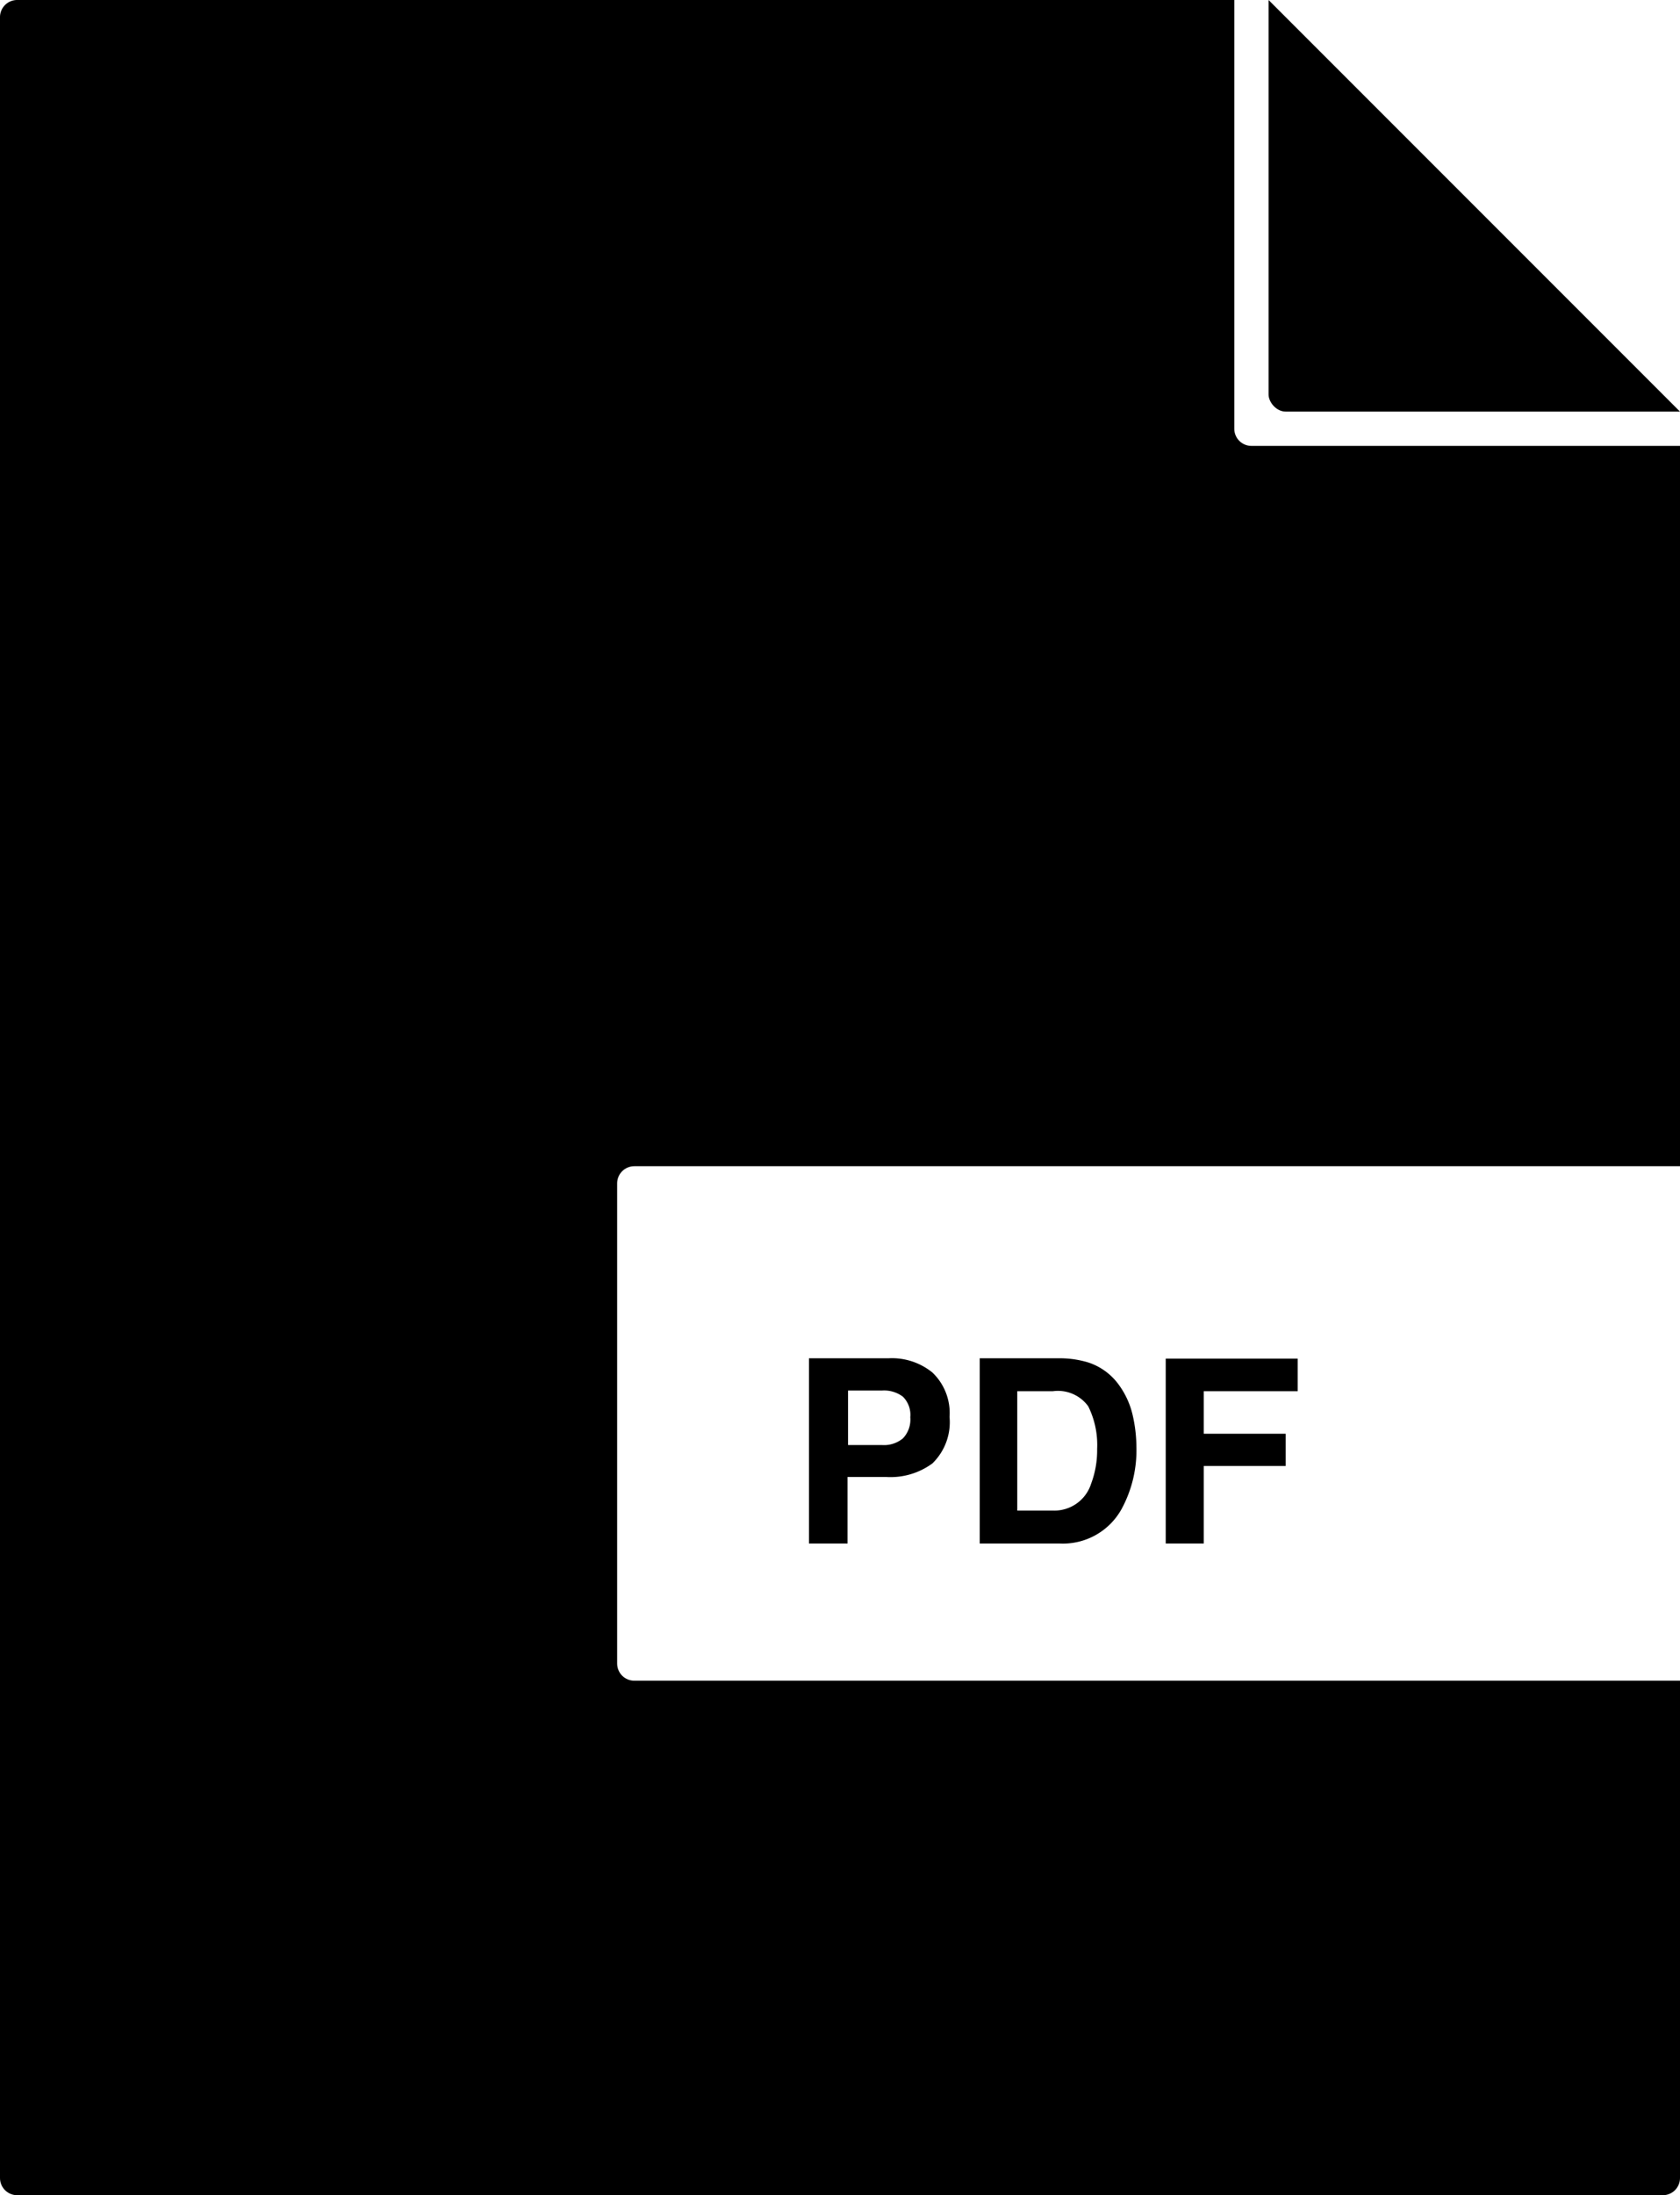 <svg xmlns="http://www.w3.org/2000/svg" xmlns:xlink="http://www.w3.org/1999/xlink" viewBox="0 0 98 128"><defs><clipPath id="a" transform="translate(-15)"><path d="M87,0a1,1,0,0,0-1-1H16a1,1,0,0,0-1,1V127a1,1,0,0,0,1,1h96a1,1,0,0,0,1-1L114,99a1,1,0,0,0-1-1H52a1,1,0,0,1-1-1V69a1,1,0,0,1,1-1h61a1,1,0,0,0,1-1V27a1,1,0,0,0-1-1H88a1,1,0,0,1-1-1V0Z" fill="none"/></clipPath><clipPath id="b" transform="translate(-15)"><rect x="89" y="-2" width="26" height="26" rx="1" ry="1" fill="none"/></clipPath></defs><title>file-pdf-lg</title><g clip-path="url(#a)"><path d="M113,1a1,1,0,0,0-1-1H16a1,1,0,0,0-1,1V127a1,1,0,0,0,1,1h96a1,1,0,0,0,1-1V1Z" transform="translate(-15)"/></g><g clip-path="url(#b)"><polygon points="74 0 74 24 98 24 74 0"/></g><g style="isolation:isolate"><path d="M69.39,85.33a4.12,4.12,0,0,1-2.71.79H64.44V90H62.19V79.2h4.64a3.74,3.74,0,0,1,2.56.83,3.26,3.26,0,0,1,1,2.59A3.35,3.35,0,0,1,69.39,85.33Zm-1.72-3.89a1.82,1.82,0,0,0-1.2-.36h-2v3.18h2a1.72,1.72,0,0,0,1.2-.39,1.58,1.58,0,0,0,.43-1.23A1.49,1.49,0,0,0,67.67,81.44Z" transform="translate(-15)"/><path d="M78.47,79.44a3.56,3.56,0,0,1,1.84,1.37,4.81,4.81,0,0,1,.77,1.74,8.38,8.38,0,0,1,.21,1.79A7.18,7.18,0,0,1,80.42,88a3.91,3.91,0,0,1-3.62,2H72.15V79.2H76.8A5.67,5.67,0,0,1,78.47,79.44Zm-4.13,1.64v7h2.08a2.25,2.25,0,0,0,2.23-1.57A5.54,5.54,0,0,0,79,84.49,5.06,5.06,0,0,0,78.48,82a2.18,2.18,0,0,0-2.06-.88H74.34Z" transform="translate(-15)"/><path d="M83,79.22h7.7v1.9H85.22V83.6H90v1.88H85.22V90H83V79.22Z" transform="translate(-15)"/></g></svg>